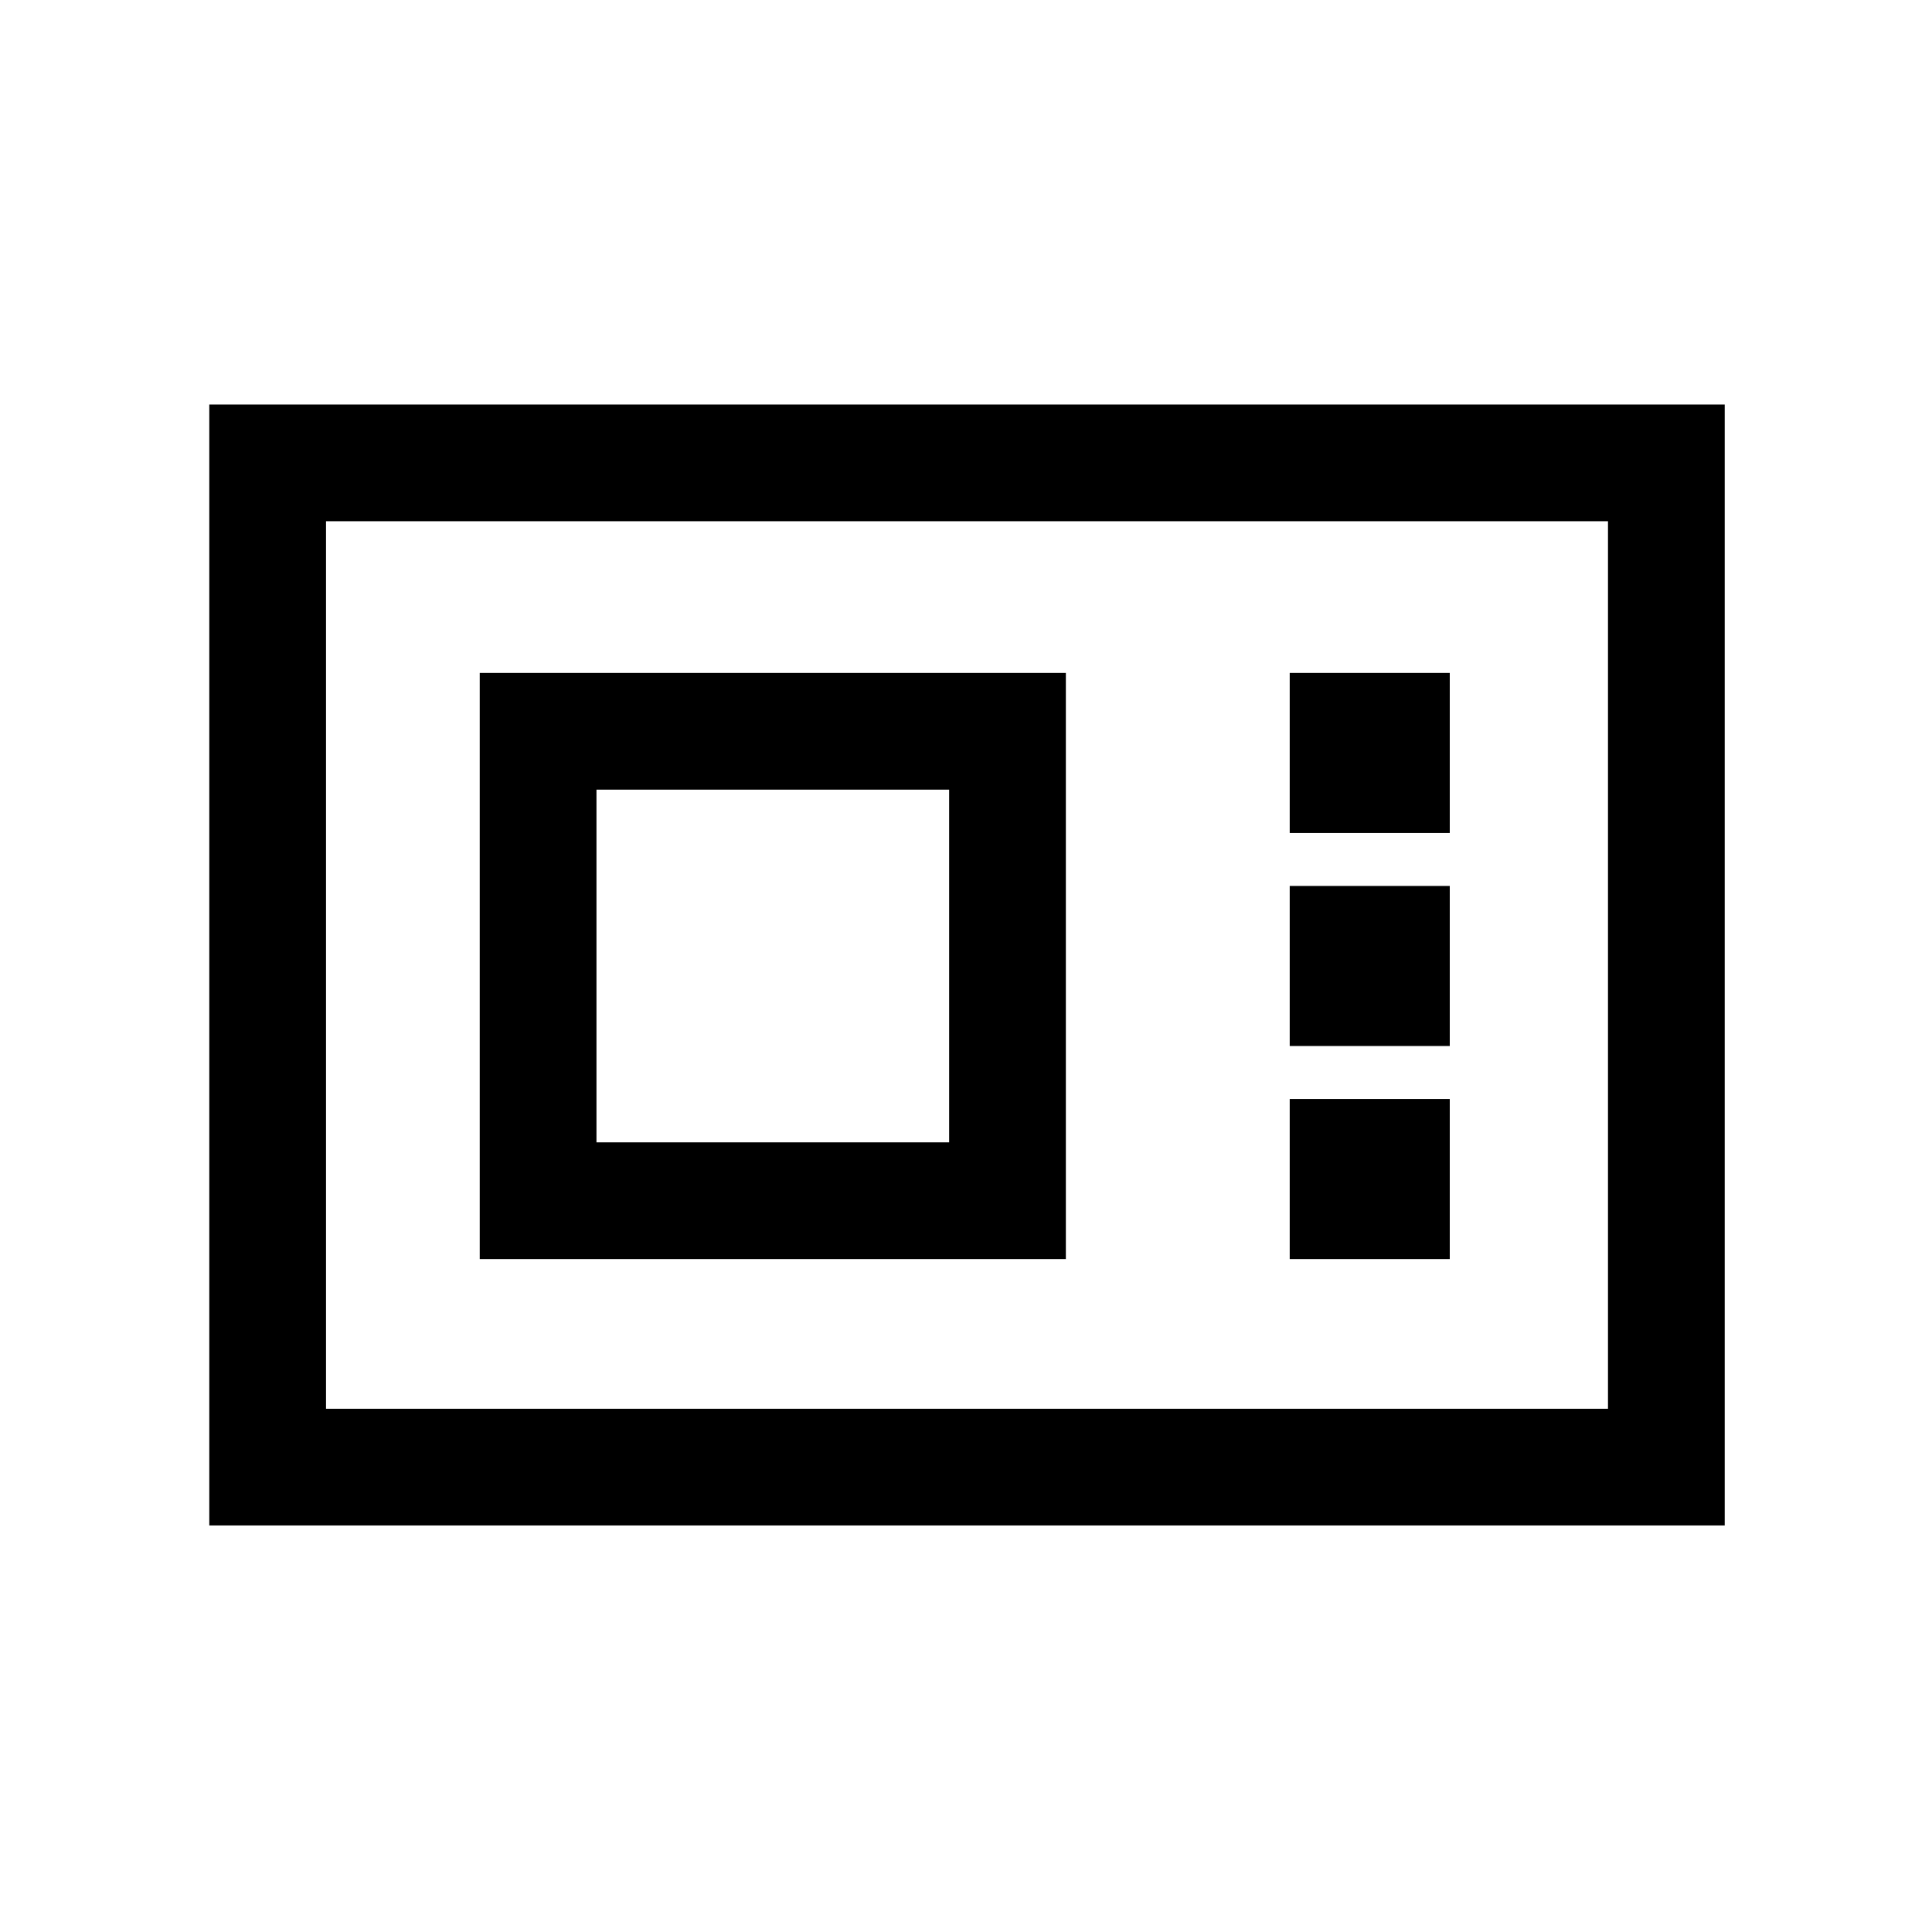 <svg xmlns="http://www.w3.org/2000/svg" height="20" viewBox="0 -960 960 960" width="20"><path d="M104-202v-557h753v557H104Zm58-58h637v-441H162v441Zm76.38-74.38h291.24v-291.24H238.38v291.24Zm58-58v-175.24h175.24v175.24H296.38Zm344.47-153.7h79.53v-79.54h-79.53v79.54Zm0 105.85h79.53v-79.54h-79.53v79.54Zm0 105.85h79.53v-79.54h-79.53v79.54ZM162-260v-441 441Z"/></svg>
